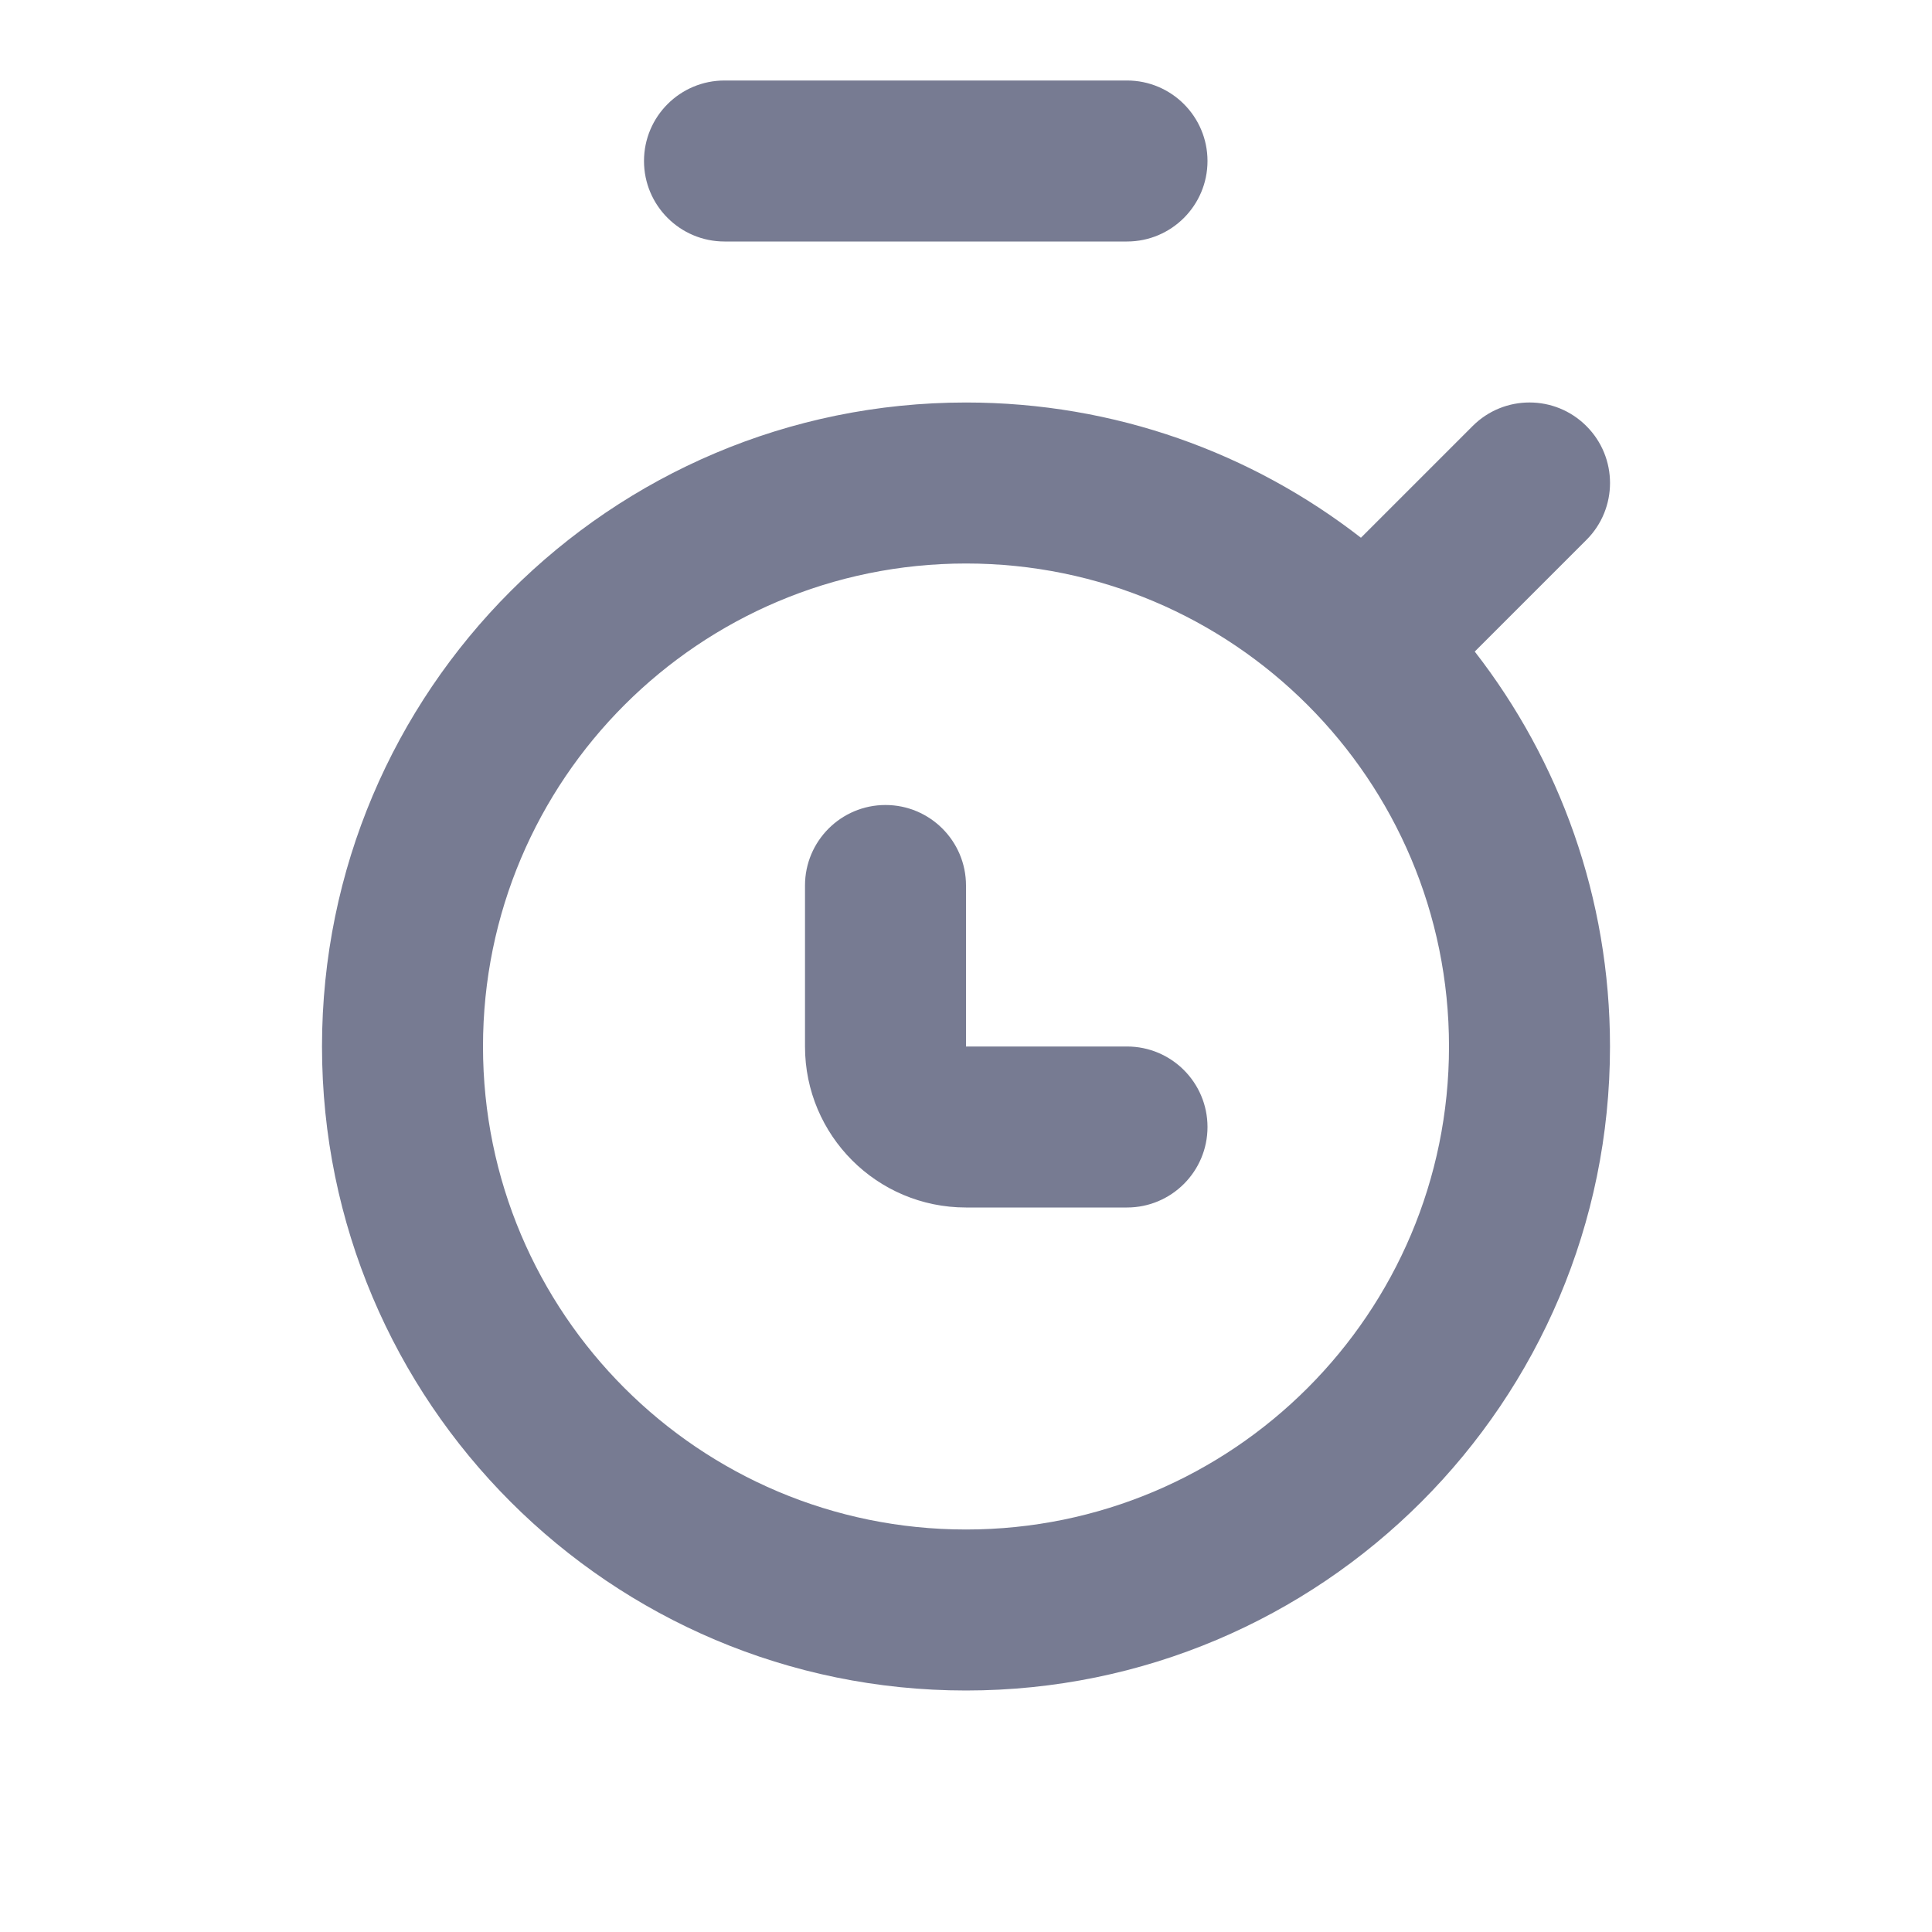 <svg width="24" height="24" viewBox="0 0 24 24" fill="none" xmlns="http://www.w3.org/2000/svg">
<path fill-rule="evenodd" clip-rule="evenodd" d="M8 2C8 1.448 8.448 1 9 1H14C14.552 1 15 1.448 15 2C15 2.552 14.552 3 14 3H9C8.448 3 8 2.552 8 2Z" fill="#777B92"/>
<path fill-rule="evenodd" clip-rule="evenodd" d="M12 11V13H14C14.552 13 15 13.448 15 14C15 14.552 14.552 15 14 15H12C10.895 15 10 14.105 10 13V11C10 10.448 10.448 10 11 10C11.552 10 12 10.448 12 11Z" fill="#777B92"/>
<path fill-rule="evenodd" clip-rule="evenodd" d="M12 5C13.849 5 15.551 5.627 16.906 6.68L18.293 5.293C18.683 4.902 19.317 4.902 19.707 5.293C20.098 5.683 20.098 6.317 19.707 6.707L18.32 8.094C19.373 9.449 20 11.151 20 13C20 17.418 16.418 21 12 21C7.582 21 4 17.418 4 13C4 8.582 7.582 5 12 5ZM6 13C6 16.314 8.686 19 12 19C15.314 19 18 16.314 18 13C18 9.686 15.314 7 12 7C8.686 7 6 9.686 6 13Z" fill="#777B92"/>
</svg>
